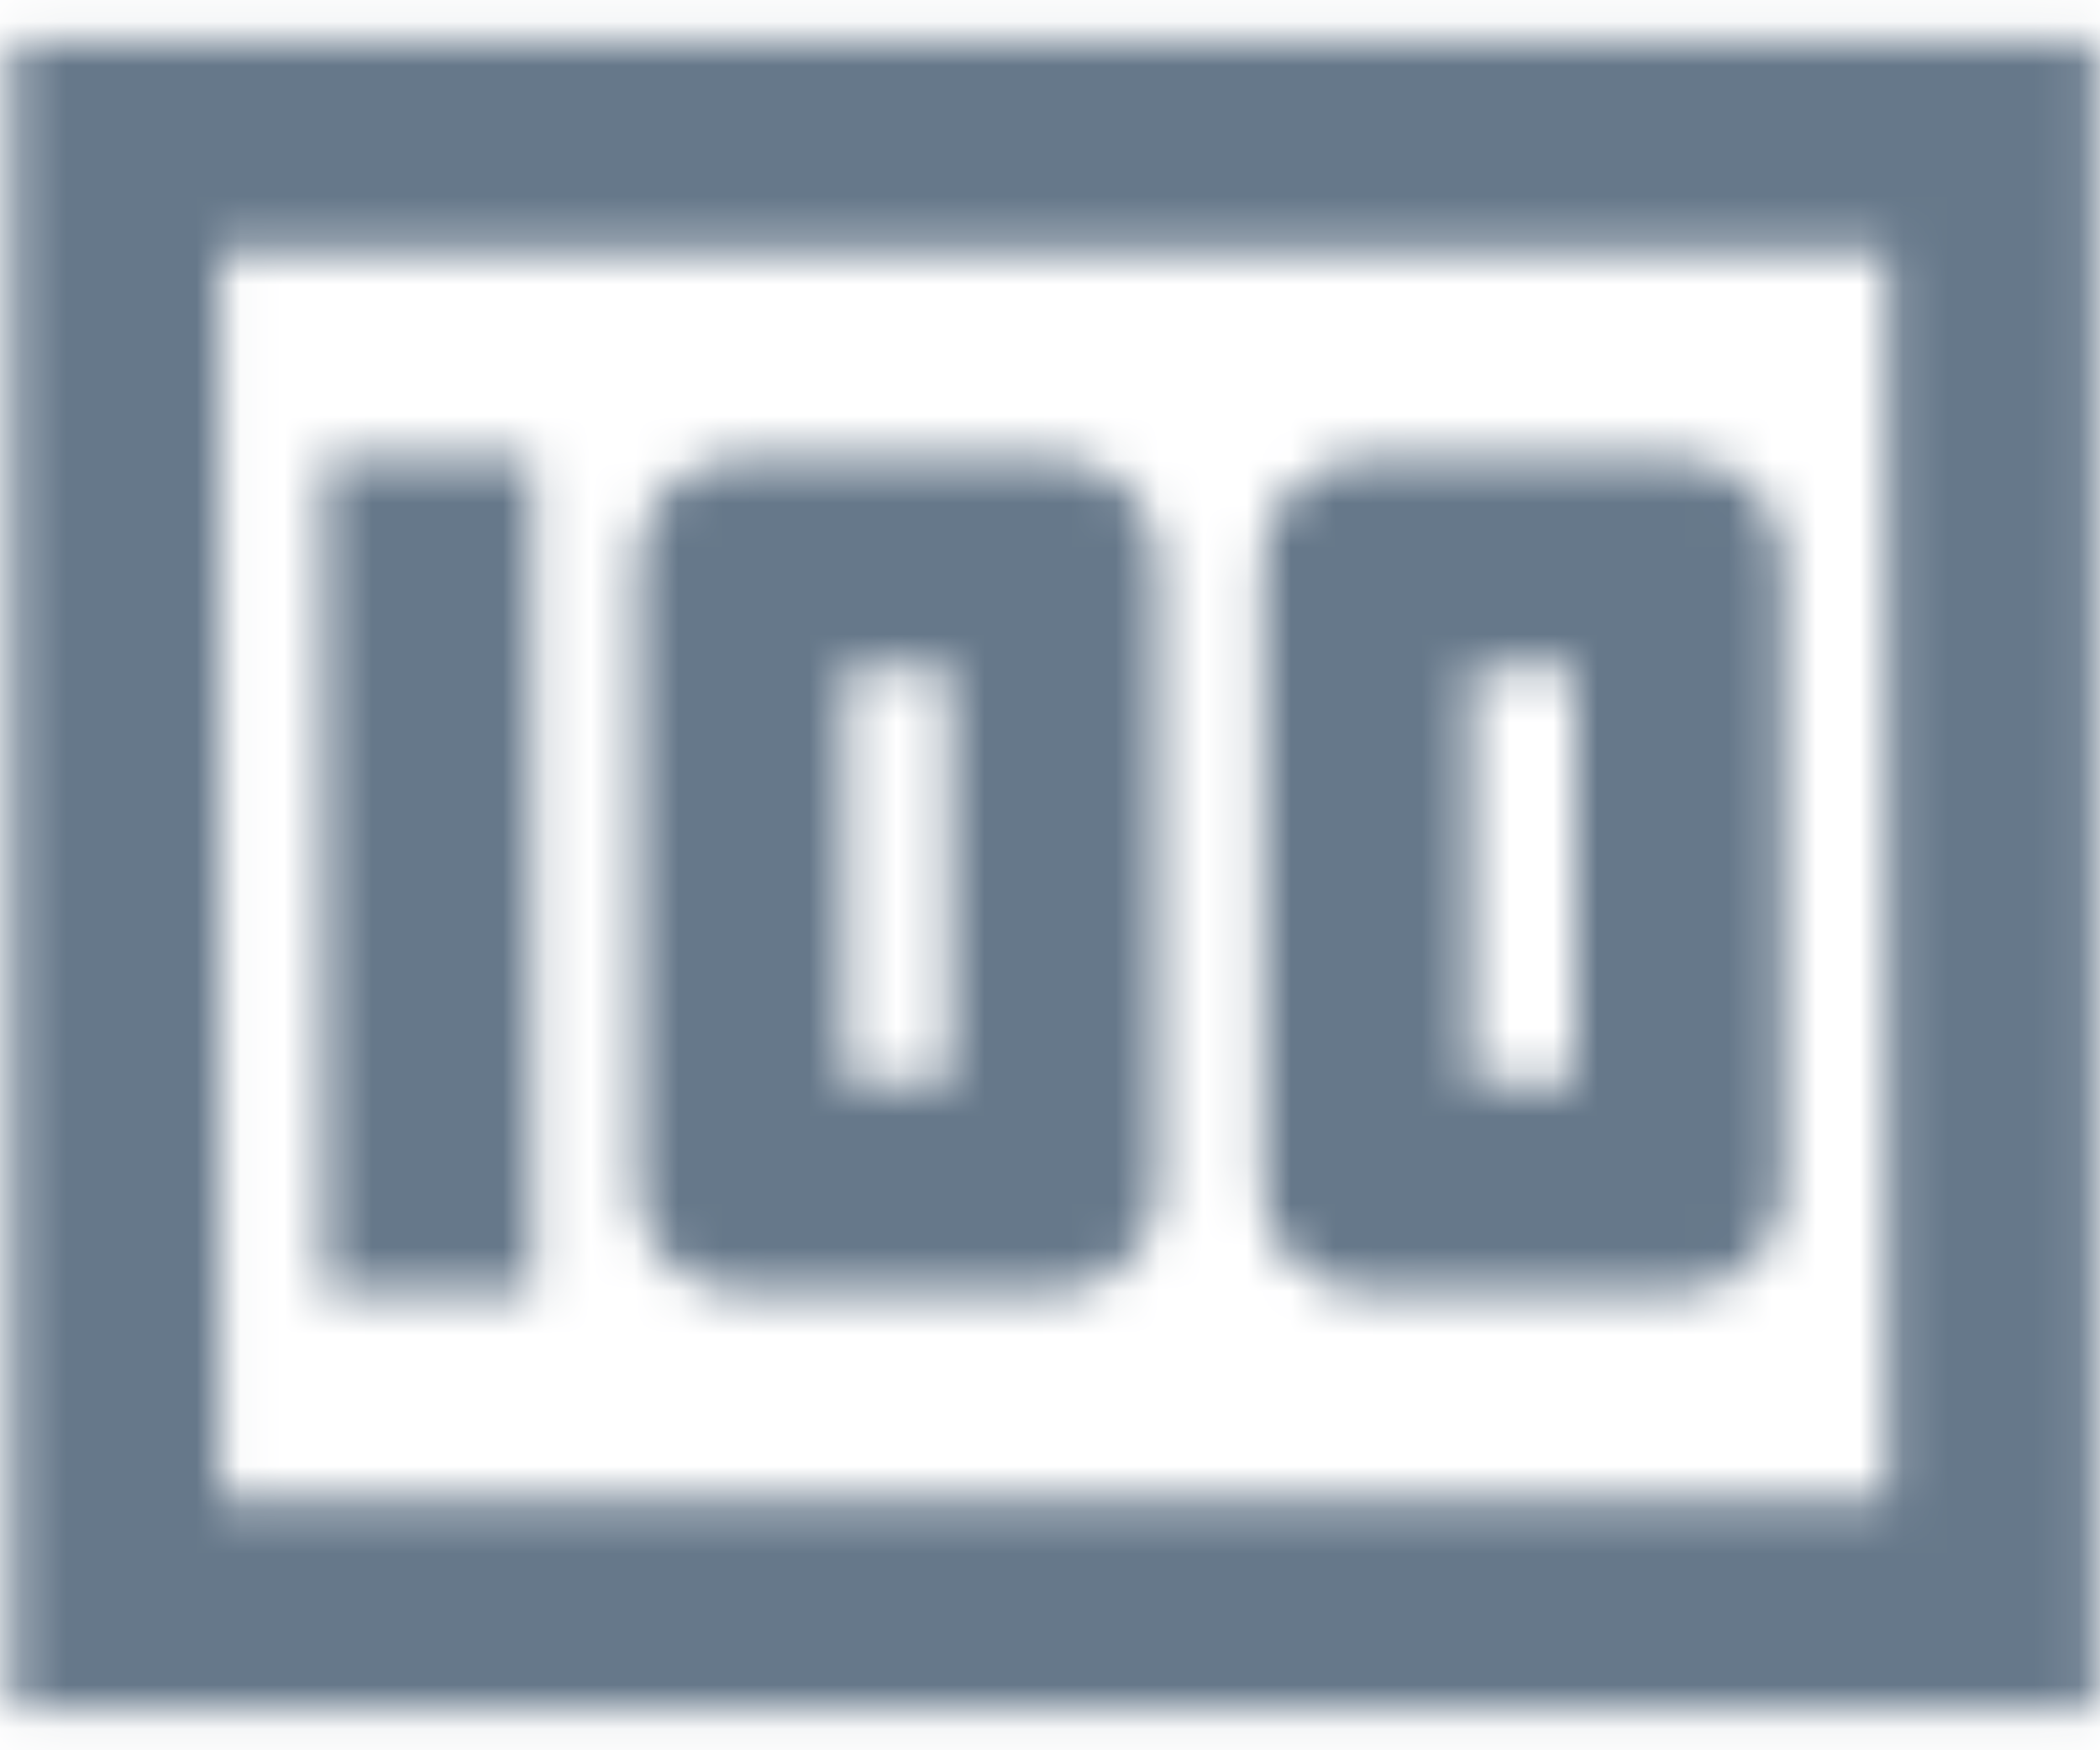<svg width="48" height="40" viewBox="0 0 48 40" fill="none" xmlns="http://www.w3.org/2000/svg">
<mask id="mask0" mask-type="alpha" maskUnits="userSpaceOnUse" x="0" y="0" width="48" height="40">
<path fill-rule="evenodd" clip-rule="evenodd" d="M0.268 0.943V39.057H47.911V0.943H0.268ZM12.178 10.471H7.414V29.529H12.178V10.471ZM24.089 29.529H16.943C15.633 29.529 14.561 28.457 14.561 27.146V12.854C14.561 11.543 15.633 10.471 16.943 10.471H24.089C25.399 10.471 26.471 11.543 26.471 12.854V27.146C26.471 28.457 25.399 29.529 24.089 29.529ZM31.236 29.529H38.382C39.692 29.529 40.764 28.457 40.764 27.146V12.854C40.764 11.543 39.692 10.471 38.382 10.471H31.236C29.925 10.471 28.854 11.543 28.854 12.854V27.146C28.854 28.457 29.925 29.529 31.236 29.529ZM33.618 15.236H36V24.764H33.618V15.236ZM19.325 15.236H21.707V24.764H19.325V15.236ZM5.032 34.293H43.146V5.707H5.032V34.293Z" fill="white"/>
</mask>
<g mask="url(#mask0)">
<rect x="-5" y="-10" width="60" height="60" fill="#66788A"/>
</g>
</svg>
